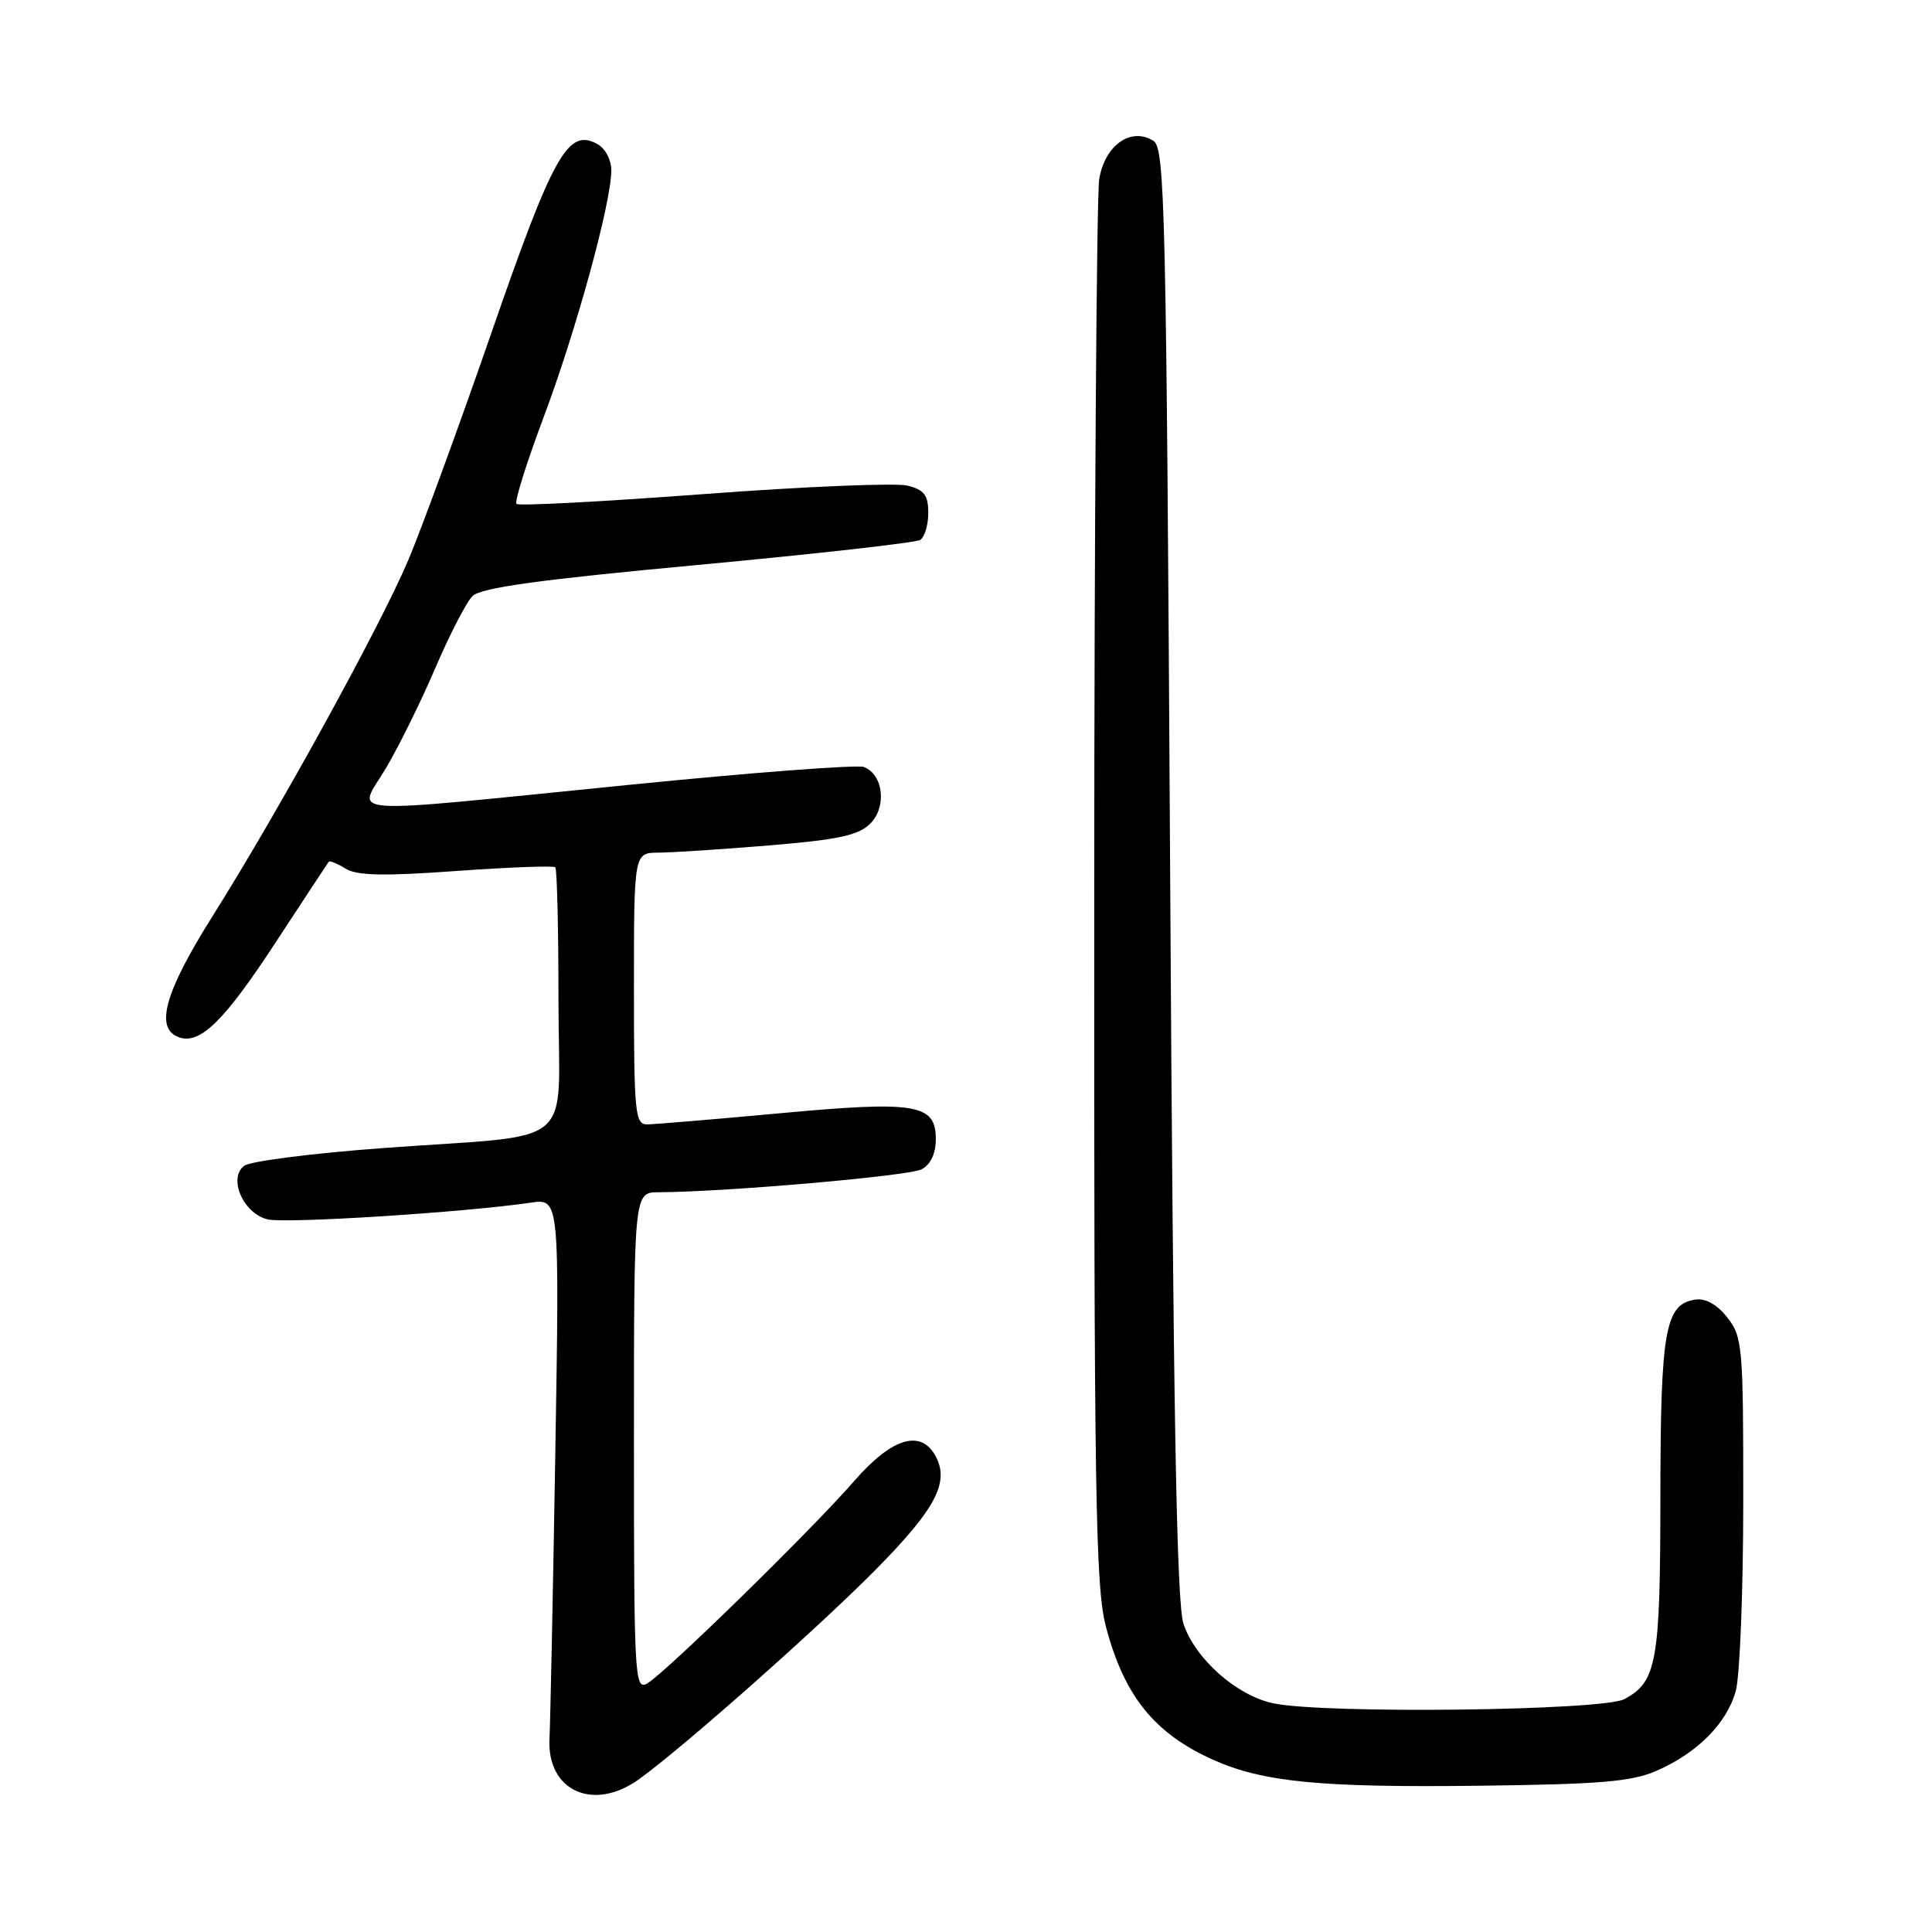 <?xml version="1.0" encoding="UTF-8" standalone="no"?>
<!DOCTYPE svg PUBLIC "-//W3C//DTD SVG 1.1//EN" "http://www.w3.org/Graphics/SVG/1.1/DTD/svg11.dtd" >
<svg xmlns="http://www.w3.org/2000/svg" xmlns:xlink="http://www.w3.org/1999/xlink" version="1.1" viewBox="0 0 256 256">
 <g >
 <path fill="currentColor"
d=" M 84.68 235.75 C 90.61 231.47 108.53 215.60 116.12 207.90 C 123.97 199.94 125.83 196.41 123.99 192.98 C 122.04 189.33 118.19 190.49 113.18 196.25 C 107.49 202.78 88.12 221.72 85.75 223.07 C 84.10 224.01 84.00 222.21 84.00 191.04 C 84.00 158.00 84.00 158.00 87.25 157.98 C 96.20 157.94 120.46 155.82 122.12 154.94 C 123.32 154.30 124.00 152.85 124.00 150.94 C 124.00 146.27 121.39 145.84 103.26 147.52 C 94.59 148.32 86.71 148.98 85.75 148.99 C 84.15 149.00 84.00 147.48 84.00 131.00 C 84.00 113.00 84.00 113.00 87.25 112.98 C 89.04 112.97 95.65 112.54 101.93 112.02 C 111.11 111.26 113.75 110.69 115.32 109.13 C 117.53 106.91 117.05 102.62 114.47 101.63 C 113.61 101.30 99.55 102.37 83.21 104.01 C 44.00 107.93 47.36 108.17 51.16 101.75 C 52.87 98.86 55.81 92.90 57.69 88.50 C 59.57 84.10 61.78 79.83 62.59 79.00 C 63.69 77.88 71.24 76.83 92.45 74.86 C 108.07 73.40 121.33 71.91 121.92 71.55 C 122.52 71.18 123.00 69.57 123.00 67.96 C 123.00 65.61 122.46 64.90 120.25 64.35 C 118.74 63.96 106.58 64.47 93.23 65.47 C 79.88 66.47 68.72 67.06 68.44 66.77 C 68.15 66.48 69.76 61.36 72.00 55.37 C 76.33 43.87 81.00 26.85 81.00 22.60 C 81.00 21.13 80.20 19.64 79.09 19.05 C 75.25 16.99 73.29 20.49 65.15 44.00 C 60.86 56.38 55.90 69.93 54.14 74.12 C 50.43 82.91 37.05 107.27 28.13 121.45 C 21.84 131.46 20.50 136.21 23.64 137.42 C 26.46 138.50 29.66 135.38 36.60 124.76 C 40.29 119.12 43.43 114.36 43.56 114.18 C 43.70 114.01 44.69 114.42 45.78 115.09 C 47.28 116.03 50.79 116.11 60.46 115.41 C 67.45 114.91 73.36 114.69 73.58 114.92 C 73.81 115.15 74.00 123.08 74.00 132.56 C 74.00 152.67 76.95 150.19 50.69 152.13 C 41.45 152.81 33.21 153.86 32.38 154.46 C 30.19 156.07 32.20 160.76 35.44 161.57 C 37.76 162.16 61.56 160.65 70.32 159.36 C 74.14 158.80 74.14 158.80 73.58 192.65 C 73.27 211.27 72.92 228.25 72.81 230.38 C 72.45 237.31 78.63 240.11 84.68 235.75 Z  M 219.50 234.64 C 224.91 232.28 228.81 228.35 230.00 224.06 C 230.54 222.10 230.99 210.77 230.99 198.88 C 231.00 178.39 230.89 177.13 228.88 174.58 C 227.54 172.87 226.00 172.00 224.66 172.20 C 220.64 172.78 220.03 176.21 220.01 198.20 C 220.00 220.27 219.54 222.84 215.24 225.14 C 212.37 226.68 175.45 227.12 168.73 225.70 C 163.85 224.67 158.38 219.82 156.82 215.17 C 155.91 212.42 155.46 187.37 155.05 115.61 C 154.54 27.43 154.37 19.63 152.83 18.66 C 149.85 16.79 146.38 19.25 145.65 23.76 C 145.31 25.92 145.01 68.59 144.99 118.59 C 144.96 198.08 145.16 210.25 146.53 215.50 C 148.94 224.69 152.94 229.68 160.72 233.17 C 167.30 236.13 174.96 236.88 196.00 236.62 C 212.02 236.43 216.21 236.08 219.50 234.64 Z "/>
</g>
</svg>